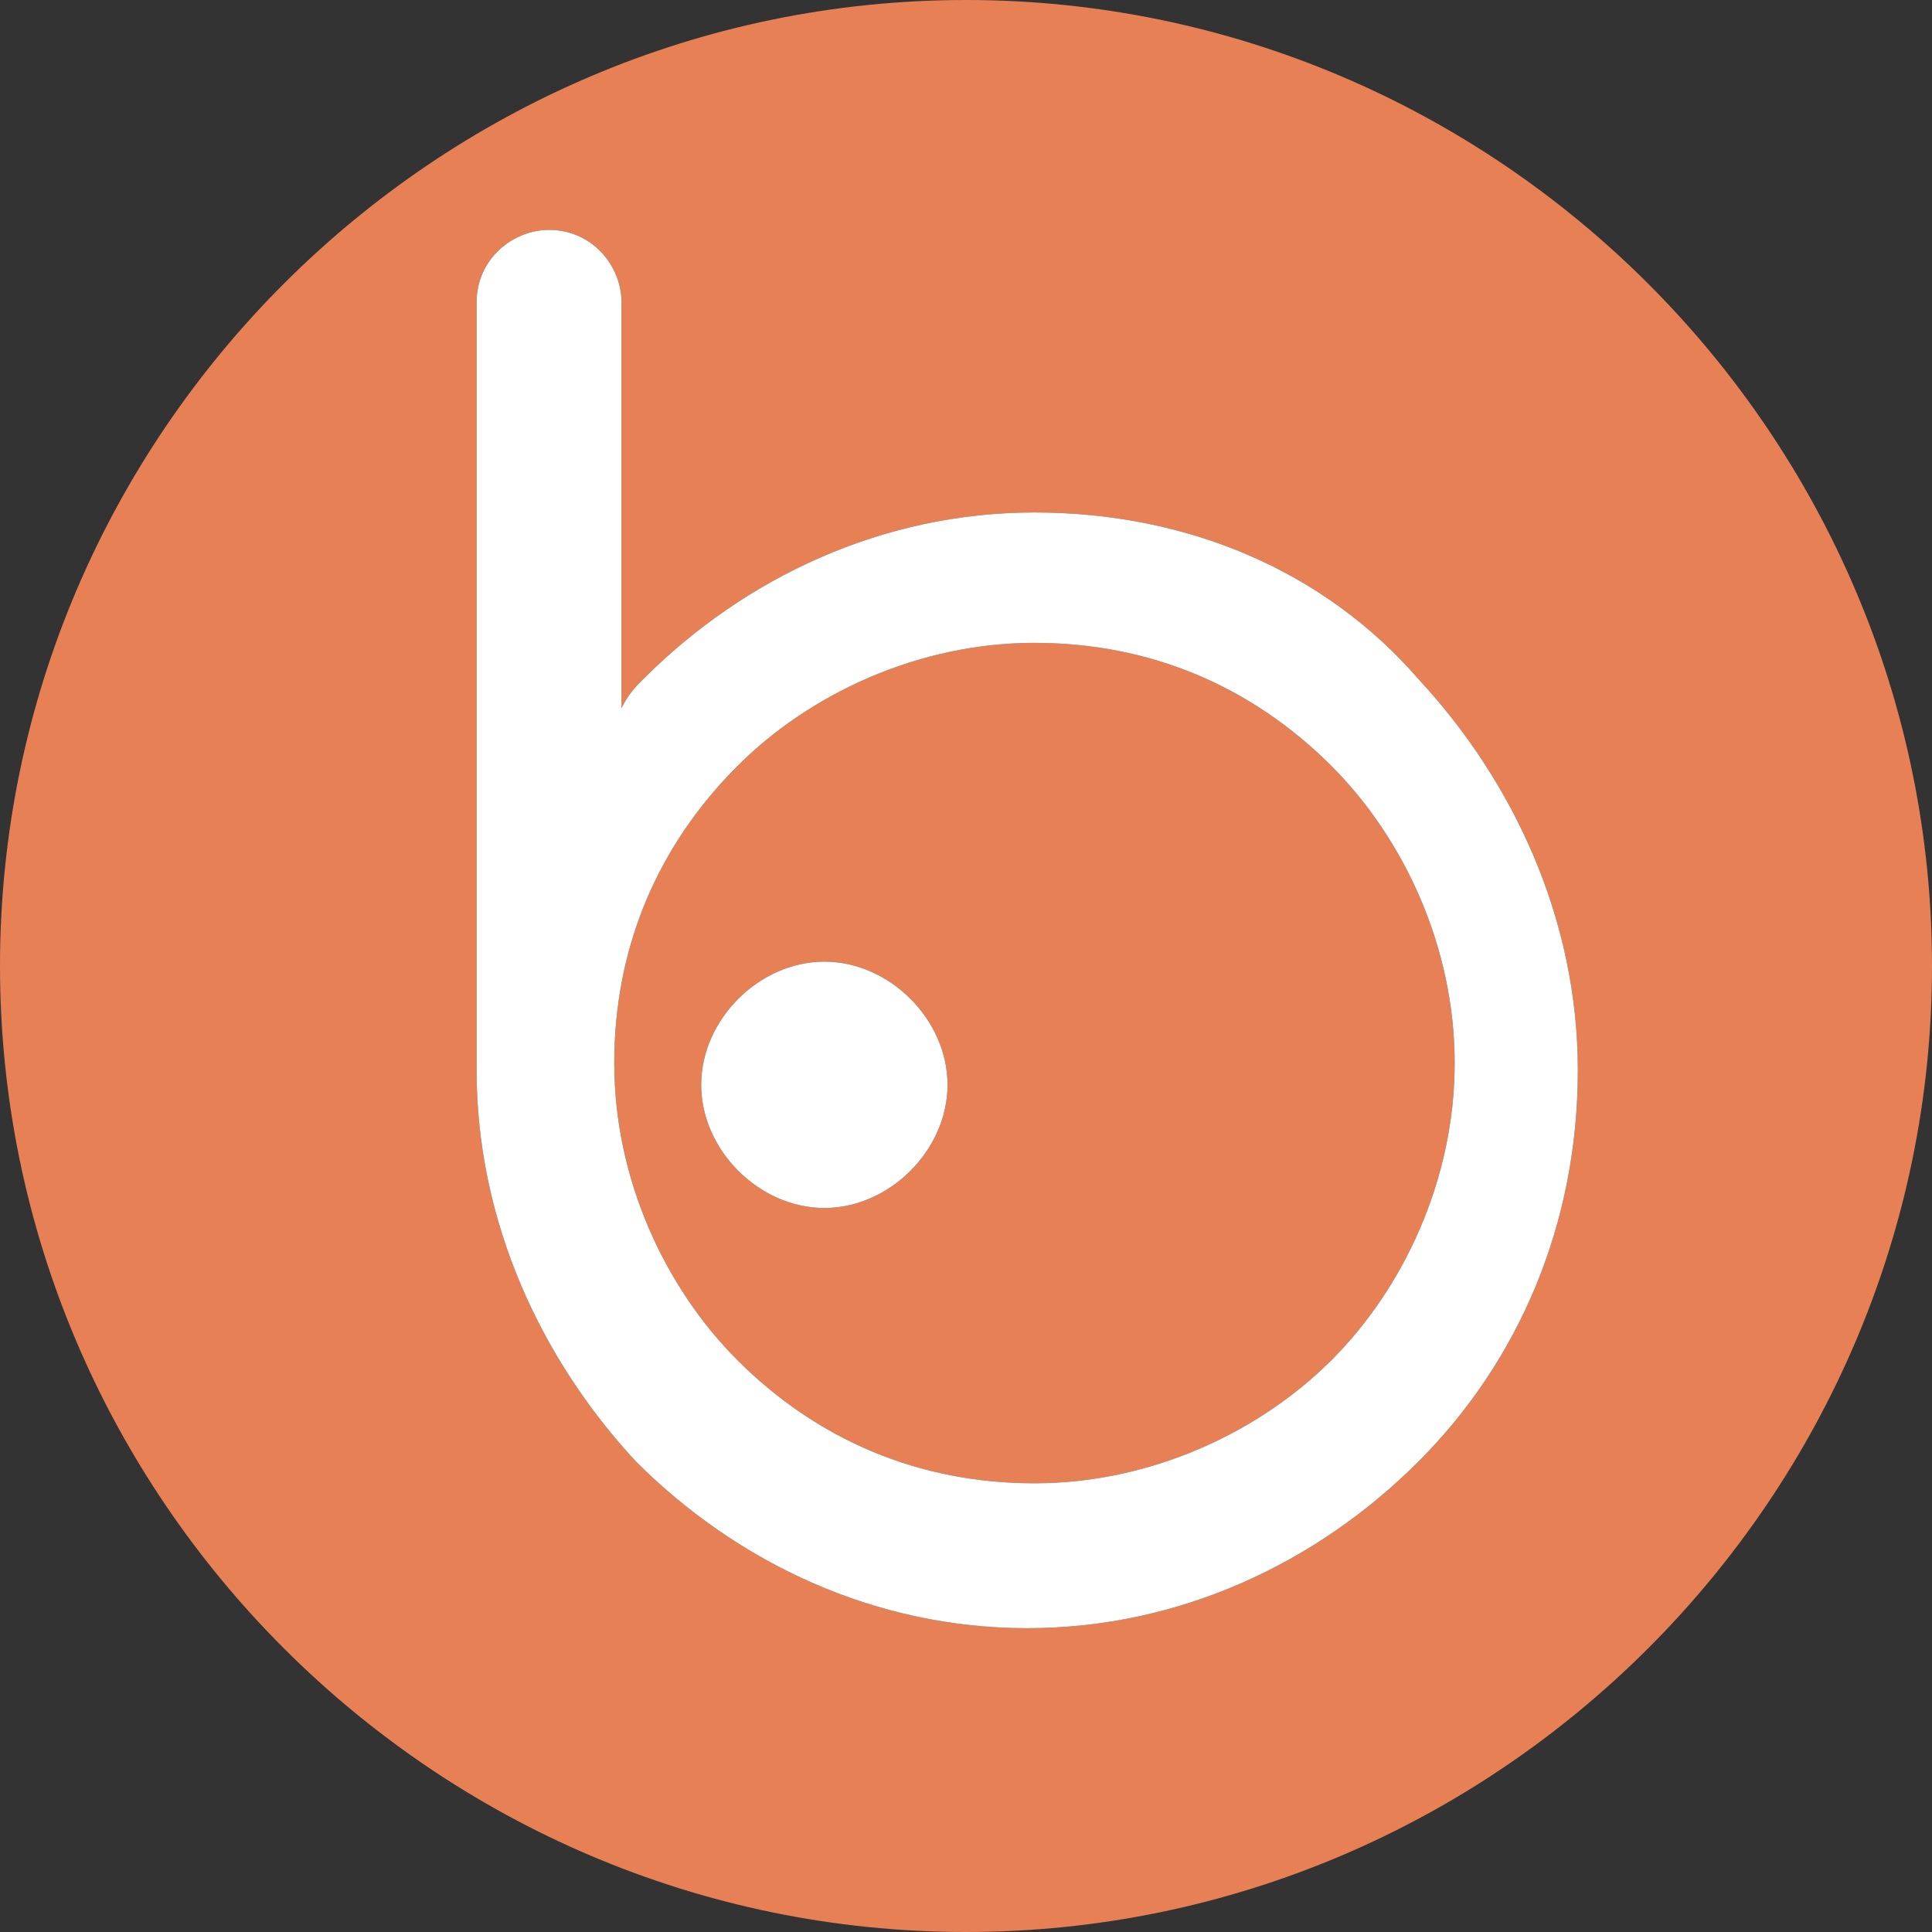 <?xml version="1.0" encoding="UTF-8"?>
<!DOCTYPE svg PUBLIC "-//W3C//DTD SVG 1.1//EN" "http://www.w3.org/Graphics/SVG/1.1/DTD/svg11.dtd">
<svg version="1.1" id="Layer_1" xmlns="http://www.w3.org/2000/svg" xmlns:xlink="http://www.w3.org/1999/xlink" x="0px" y="0px" width="16px" height="16px" viewBox="0 0 16 16" enable-background="new 0 0 16 16" xml:space="preserve">
  <rect x="0" y="0" width="16" height="16" fill="#333333" stroke="none"/>
  <g id="icon">
    <path d="M8.567,5.324c-0.96,0,-1.86,0.42,-2.46,1.02c-0.66,0.66,-1.02,1.5,-1.02,2.46s0.42,1.86,1.02,2.46c0.66,0.66,1.5,1.02,2.46,1.02s1.86,-0.42,2.46,-1.02s1.02,-1.5,1.02,-2.46s-0.42,-1.86,-1.02,-2.46C10.367,5.684,9.527,5.324,8.567,5.324zM6.827,10.004c-0.54,0,-1.02,-0.48,-1.02,-1.02c0,-0.54,0.48,-1.02,1.02,-1.02s1.02,0.48,1.02,1.02C7.847,9.524,7.367,10.004,6.827,10.004zM8,0C3.6,0,0,3.6,0,8s3.6,8,8,8s8,-3.6,8,-8S12.4,0,8,0zM11.747,12.104c-0.84,0.84,-1.98,1.38,-3.24,1.38s-2.4,-0.54,-3.24,-1.38c-0.78,-0.84,-1.32,-1.98,-1.32,-3.24c0,-0.06,0,-0.18,0,-0.24v-0.06v-6.06c0,-0.36,0.3,-0.6,0.6,-0.6c0.36,0,0.6,0.3,0.6,0.6v3.36c0.06,-0.12,0.12,-0.18,0.18,-0.24c0.84,-0.84,1.98,-1.38,3.24,-1.38s2.4,0.48,3.18,1.38c0.78,0.84,1.32,1.98,1.32,3.24S12.587,11.264,11.747,12.104z" fill="#E78155"/>
    <path d="M8.567,4.244c-1.26,0,-2.4,0.54,-3.24,1.38c-0.06,0.06,-0.12,0.12,-0.18,0.24v-3.36c0,-0.3,-0.24,-0.6,-0.6,-0.6c-0.3,0,-0.6,0.24,-0.6,0.6v6.06v0.06c0,0.06,0,0.18,0,0.24c0,1.26,0.54,2.4,1.32,3.24c0.84,0.84,1.98,1.38,3.24,1.38s2.4,-0.54,3.24,-1.38s1.32,-1.98,1.32,-3.24s-0.54,-2.4,-1.32,-3.24C10.967,4.724,9.827,4.244,8.567,4.244zM11.027,11.264c-0.6,0.6,-1.5,1.02,-2.46,1.02s-1.8,-0.36,-2.46,-1.02c-0.6,-0.6,-1.02,-1.5,-1.02,-2.46s0.36,-1.8,1.02,-2.46c0.6,-0.6,1.5,-1.02,2.46,-1.02s1.8,0.36,2.46,1.02c0.6,0.6,1.02,1.5,1.02,2.46S11.627,10.664,11.027,11.264zM6.827,7.964c0.54,0,1.02,0.48,1.02,1.02c0,0.54,-0.48,1.02,-1.02,1.02s-1.02,-0.48,-1.02,-1.02C5.807,8.444,6.287,7.964,6.827,7.964z" fill="#FFFFFF"/>
  </g>
</svg>
